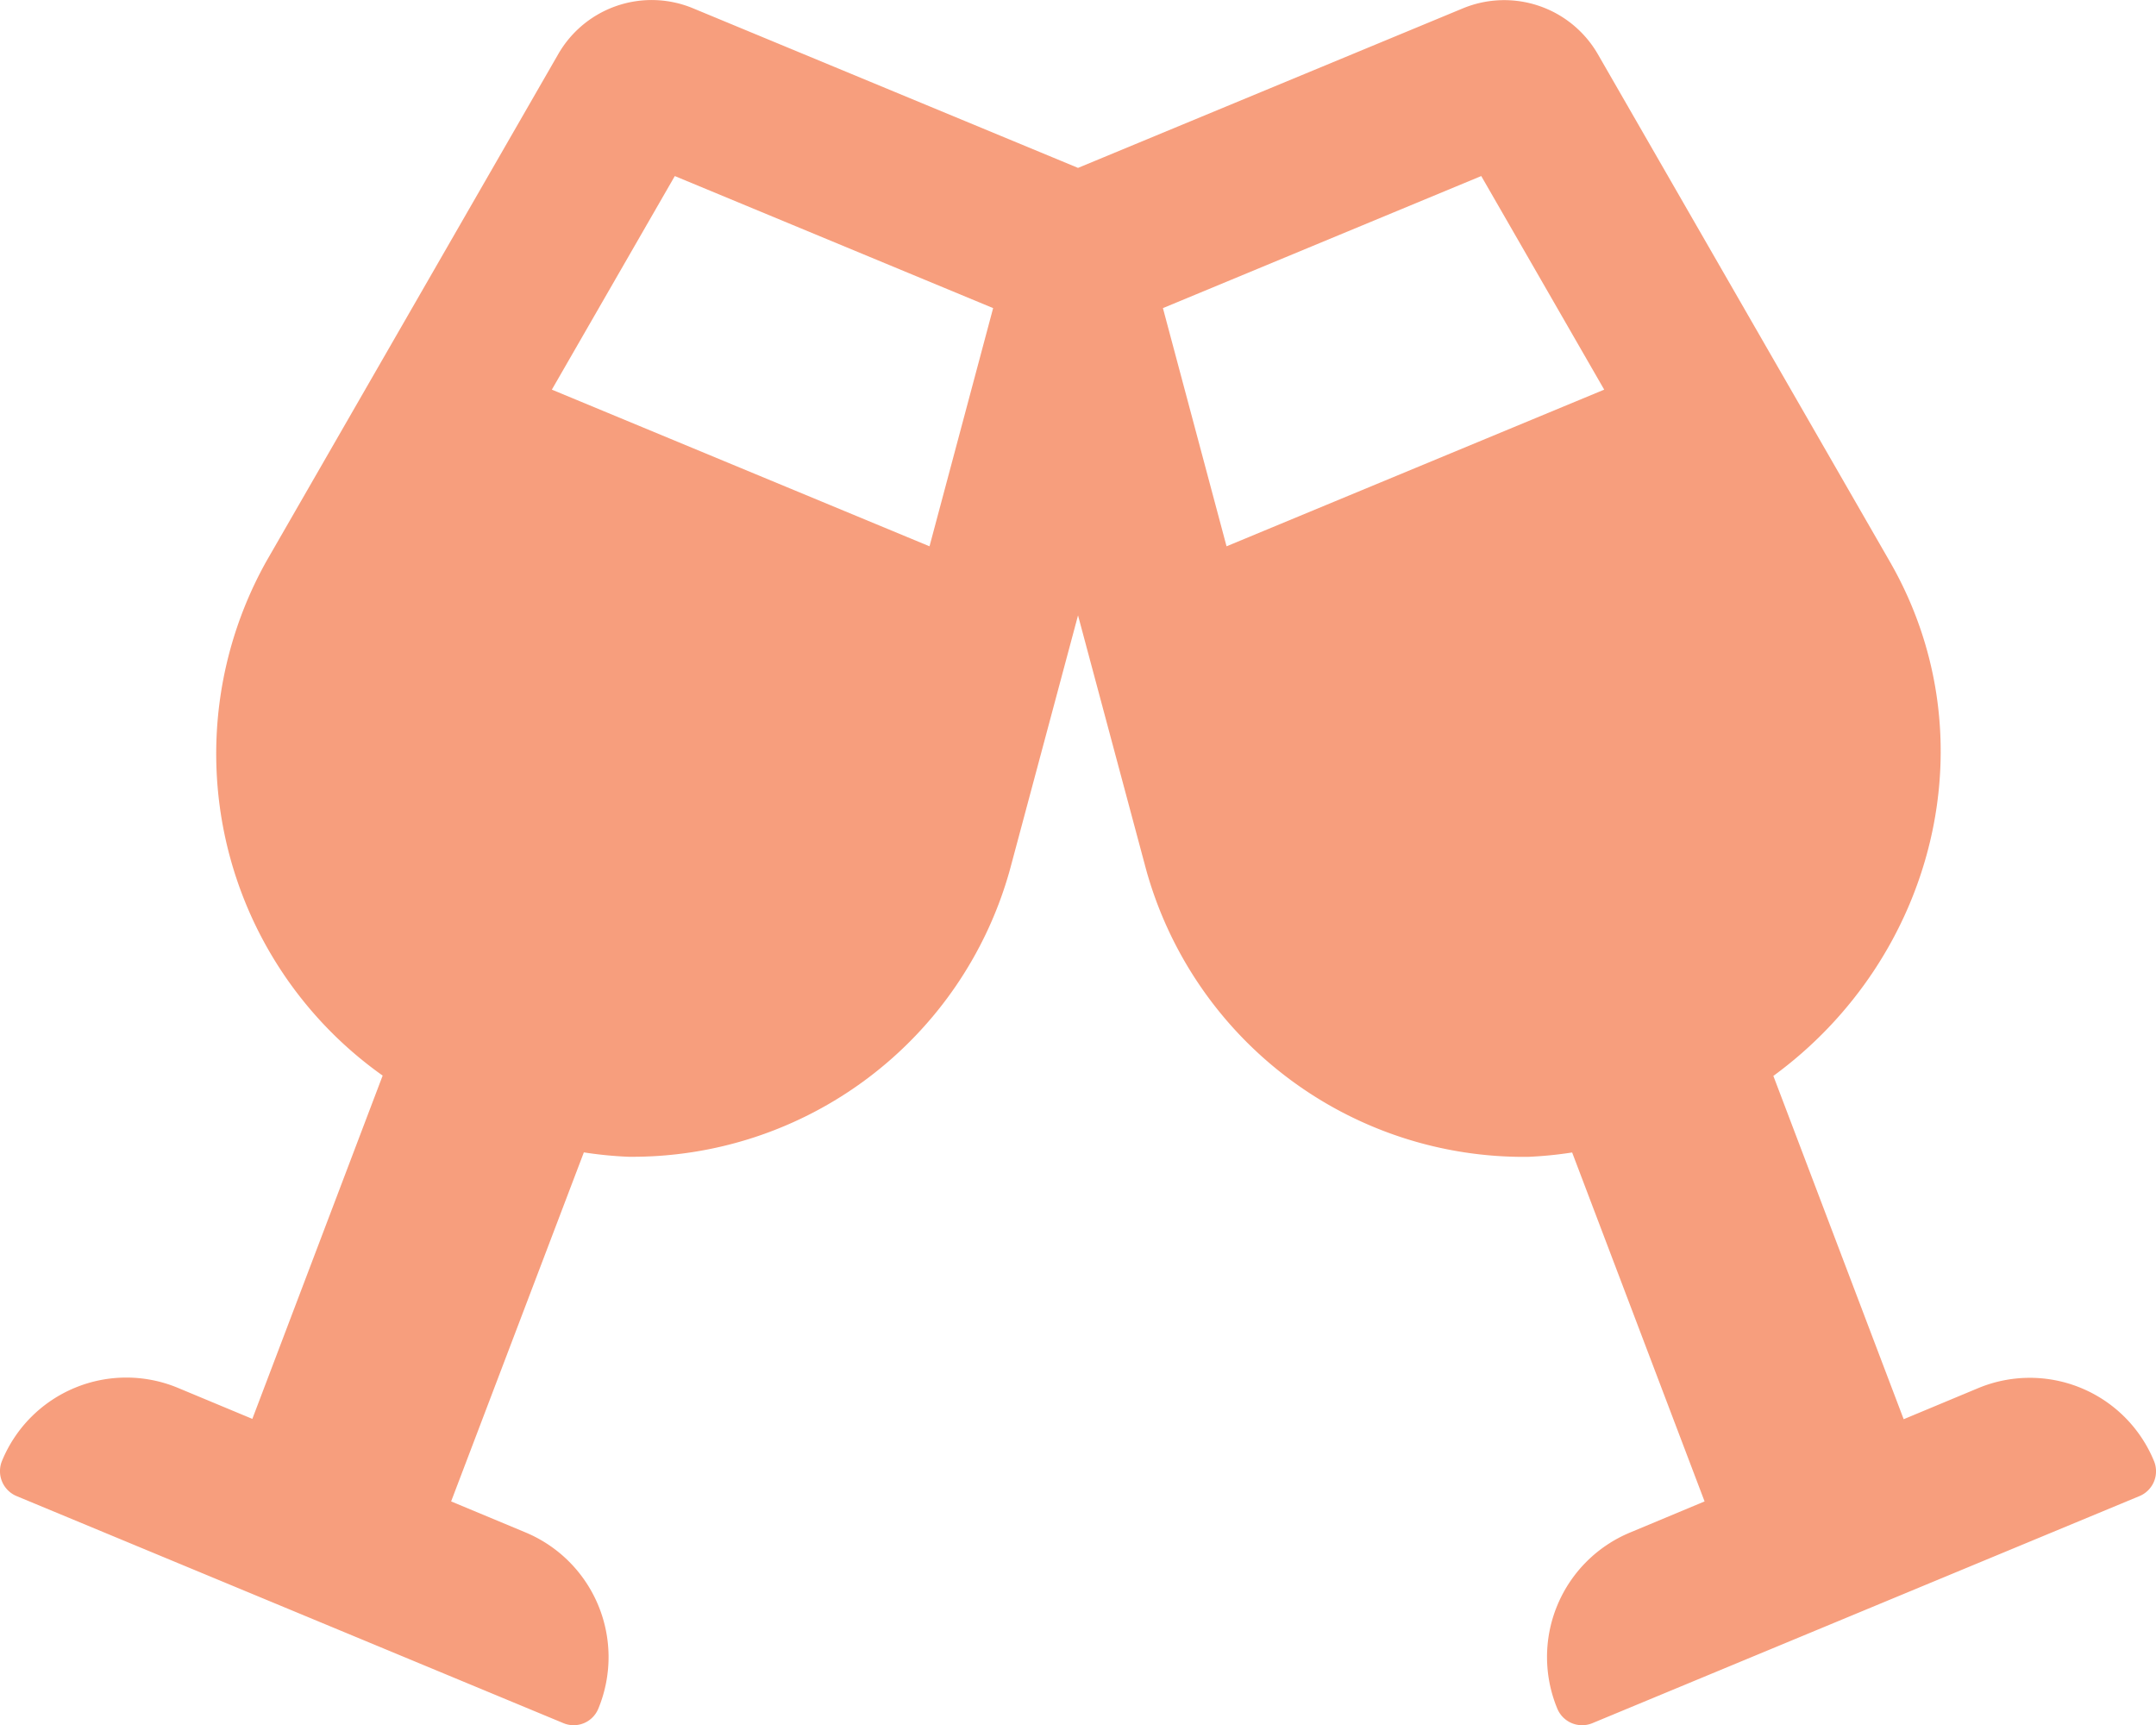 <svg xmlns="http://www.w3.org/2000/svg" width="112.505" height="90.014" viewBox="0 0 112.505 90.014"><defs><style>.a{fill:#f15d27;opacity:0.6;}</style></defs><path class="a" d="M112.395-2.531a7.007,7.007,0,0,0-9.176-3.8L99.334-4.711l-6.8-17.912c8.42-6.152,11.391-17.631,6.064-26.859L83.373-75.937a5.641,5.641,0,0,0-7.031-2.391L56.25-70,36.158-78.328a5.622,5.622,0,0,0-7.031,2.391L13.9-49.482a20.576,20.576,0,0,0,6.064,26.842l-6.8,17.912L9.281-6.346a7.013,7.013,0,0,0-9.176,3.8A1.409,1.409,0,0,0,.861-.7L29.391,11.145a1.389,1.389,0,0,0,1.828-.756,7.047,7.047,0,0,0-3.8-9.193L23.537-.422l6.926-18.211a20.836,20.836,0,0,0,2.3.228A20.448,20.448,0,0,0,52.7-33.4L56.25-46.652,59.8-33.4A20.448,20.448,0,0,0,79.734-18.4a20.836,20.836,0,0,0,2.3-.228L88.945-.422,85.061,1.2a7.033,7.033,0,0,0-3.8,9.193,1.4,1.4,0,0,0,1.828.756L111.639-.7A1.4,1.4,0,0,0,112.395-2.531ZM48.5-50.256,28.793-58.43l6.416-11.144L51.82-62.684Zm15.5,0L60.68-62.684l16.611-6.891L83.707-58.43Z" transform="translate(0.004 78.76)"/></svg>